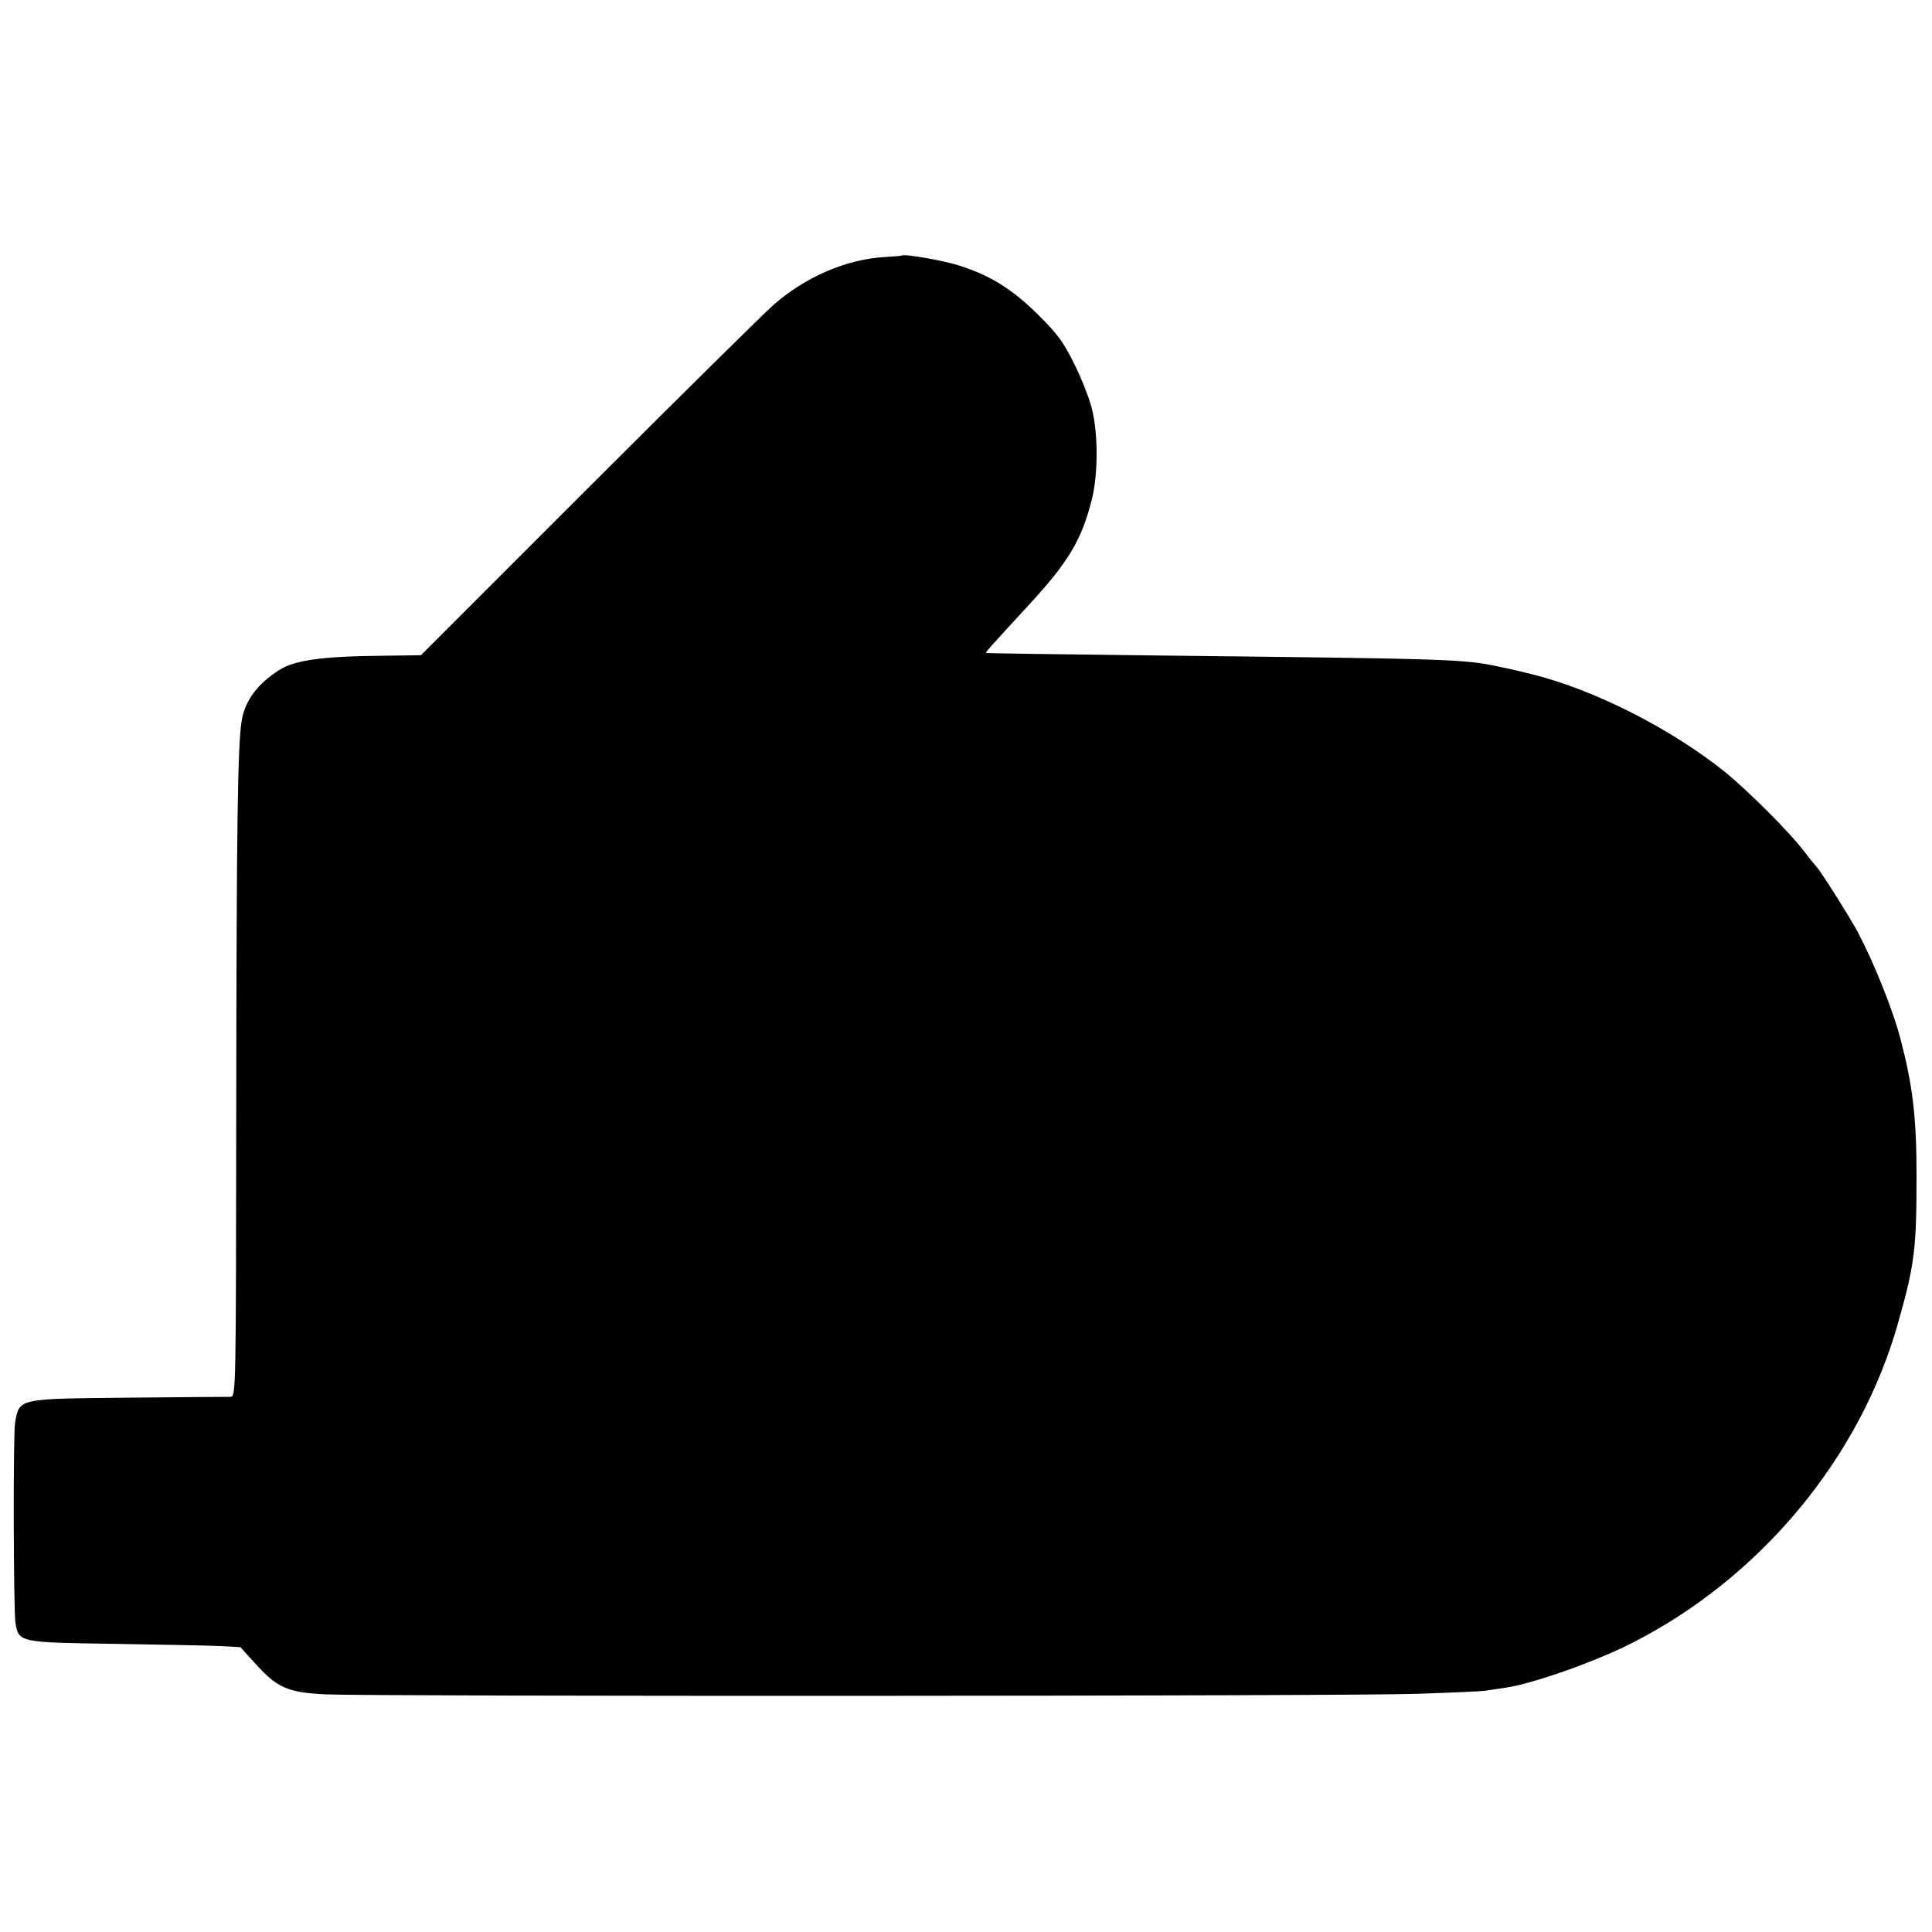 <?xml version="1.0" standalone="no"?>
<!DOCTYPE svg PUBLIC "-//W3C//DTD SVG 20010904//EN"
 "http://www.w3.org/TR/2001/REC-SVG-20010904/DTD/svg10.dtd">
<svg version="1.0" xmlns="http://www.w3.org/2000/svg"
 width="700pt" height="700pt" viewBox="0 0 700 700"
 preserveAspectRatio="xMidYMid meet">
<g transform="translate(0,700) scale(0.1,-0.1)"
fill="#000000" stroke="none">
<path d="M3267 6074 c-1 -1 -27 -3 -57 -5 -141 -7 -293 -72 -410 -176 -41 -37
-345 -337 -675 -667 l-600 -600 -145 -2 c-213 -2 -313 -16 -369 -52 -78 -50
-123 -110 -135 -182 -15 -82 -19 -386 -20 -1387 -1 -1056 -1 -1063 -21 -1064
-11 0 -175 -1 -365 -3 -405 -4 -399 -2 -415 -88 -8 -36 -6 -682 1 -728 12 -71
13 -71 361 -76 170 -3 341 -6 381 -8 l73 -4 51 -56 c81 -91 119 -108 257 -115
181 -8 3710 -7 3956 2 121 4 231 9 245 11 14 2 47 7 74 11 97 14 317 91 451
158 469 235 835 673 973 1167 59 208 66 266 66 530 0 213 -14 327 -58 495 -29
111 -99 283 -156 390 -34 62 -138 226 -149 235 -3 3 -25 30 -48 60 -48 64
-204 219 -283 283 -196 157 -472 297 -695 353 -16 4 -34 8 -40 10 -5 1 -42 10
-82 18 -126 28 -174 29 -1238 41 -341 4 -621 8 -622 9 -3 2 7 14 150 169 149
161 195 239 233 387 23 93 23 239 0 330 -9 36 -37 108 -63 160 -39 79 -60 109
-132 180 -94 93 -173 142 -286 178 -60 19 -200 43 -208 36z"/>
</g>
</svg>
